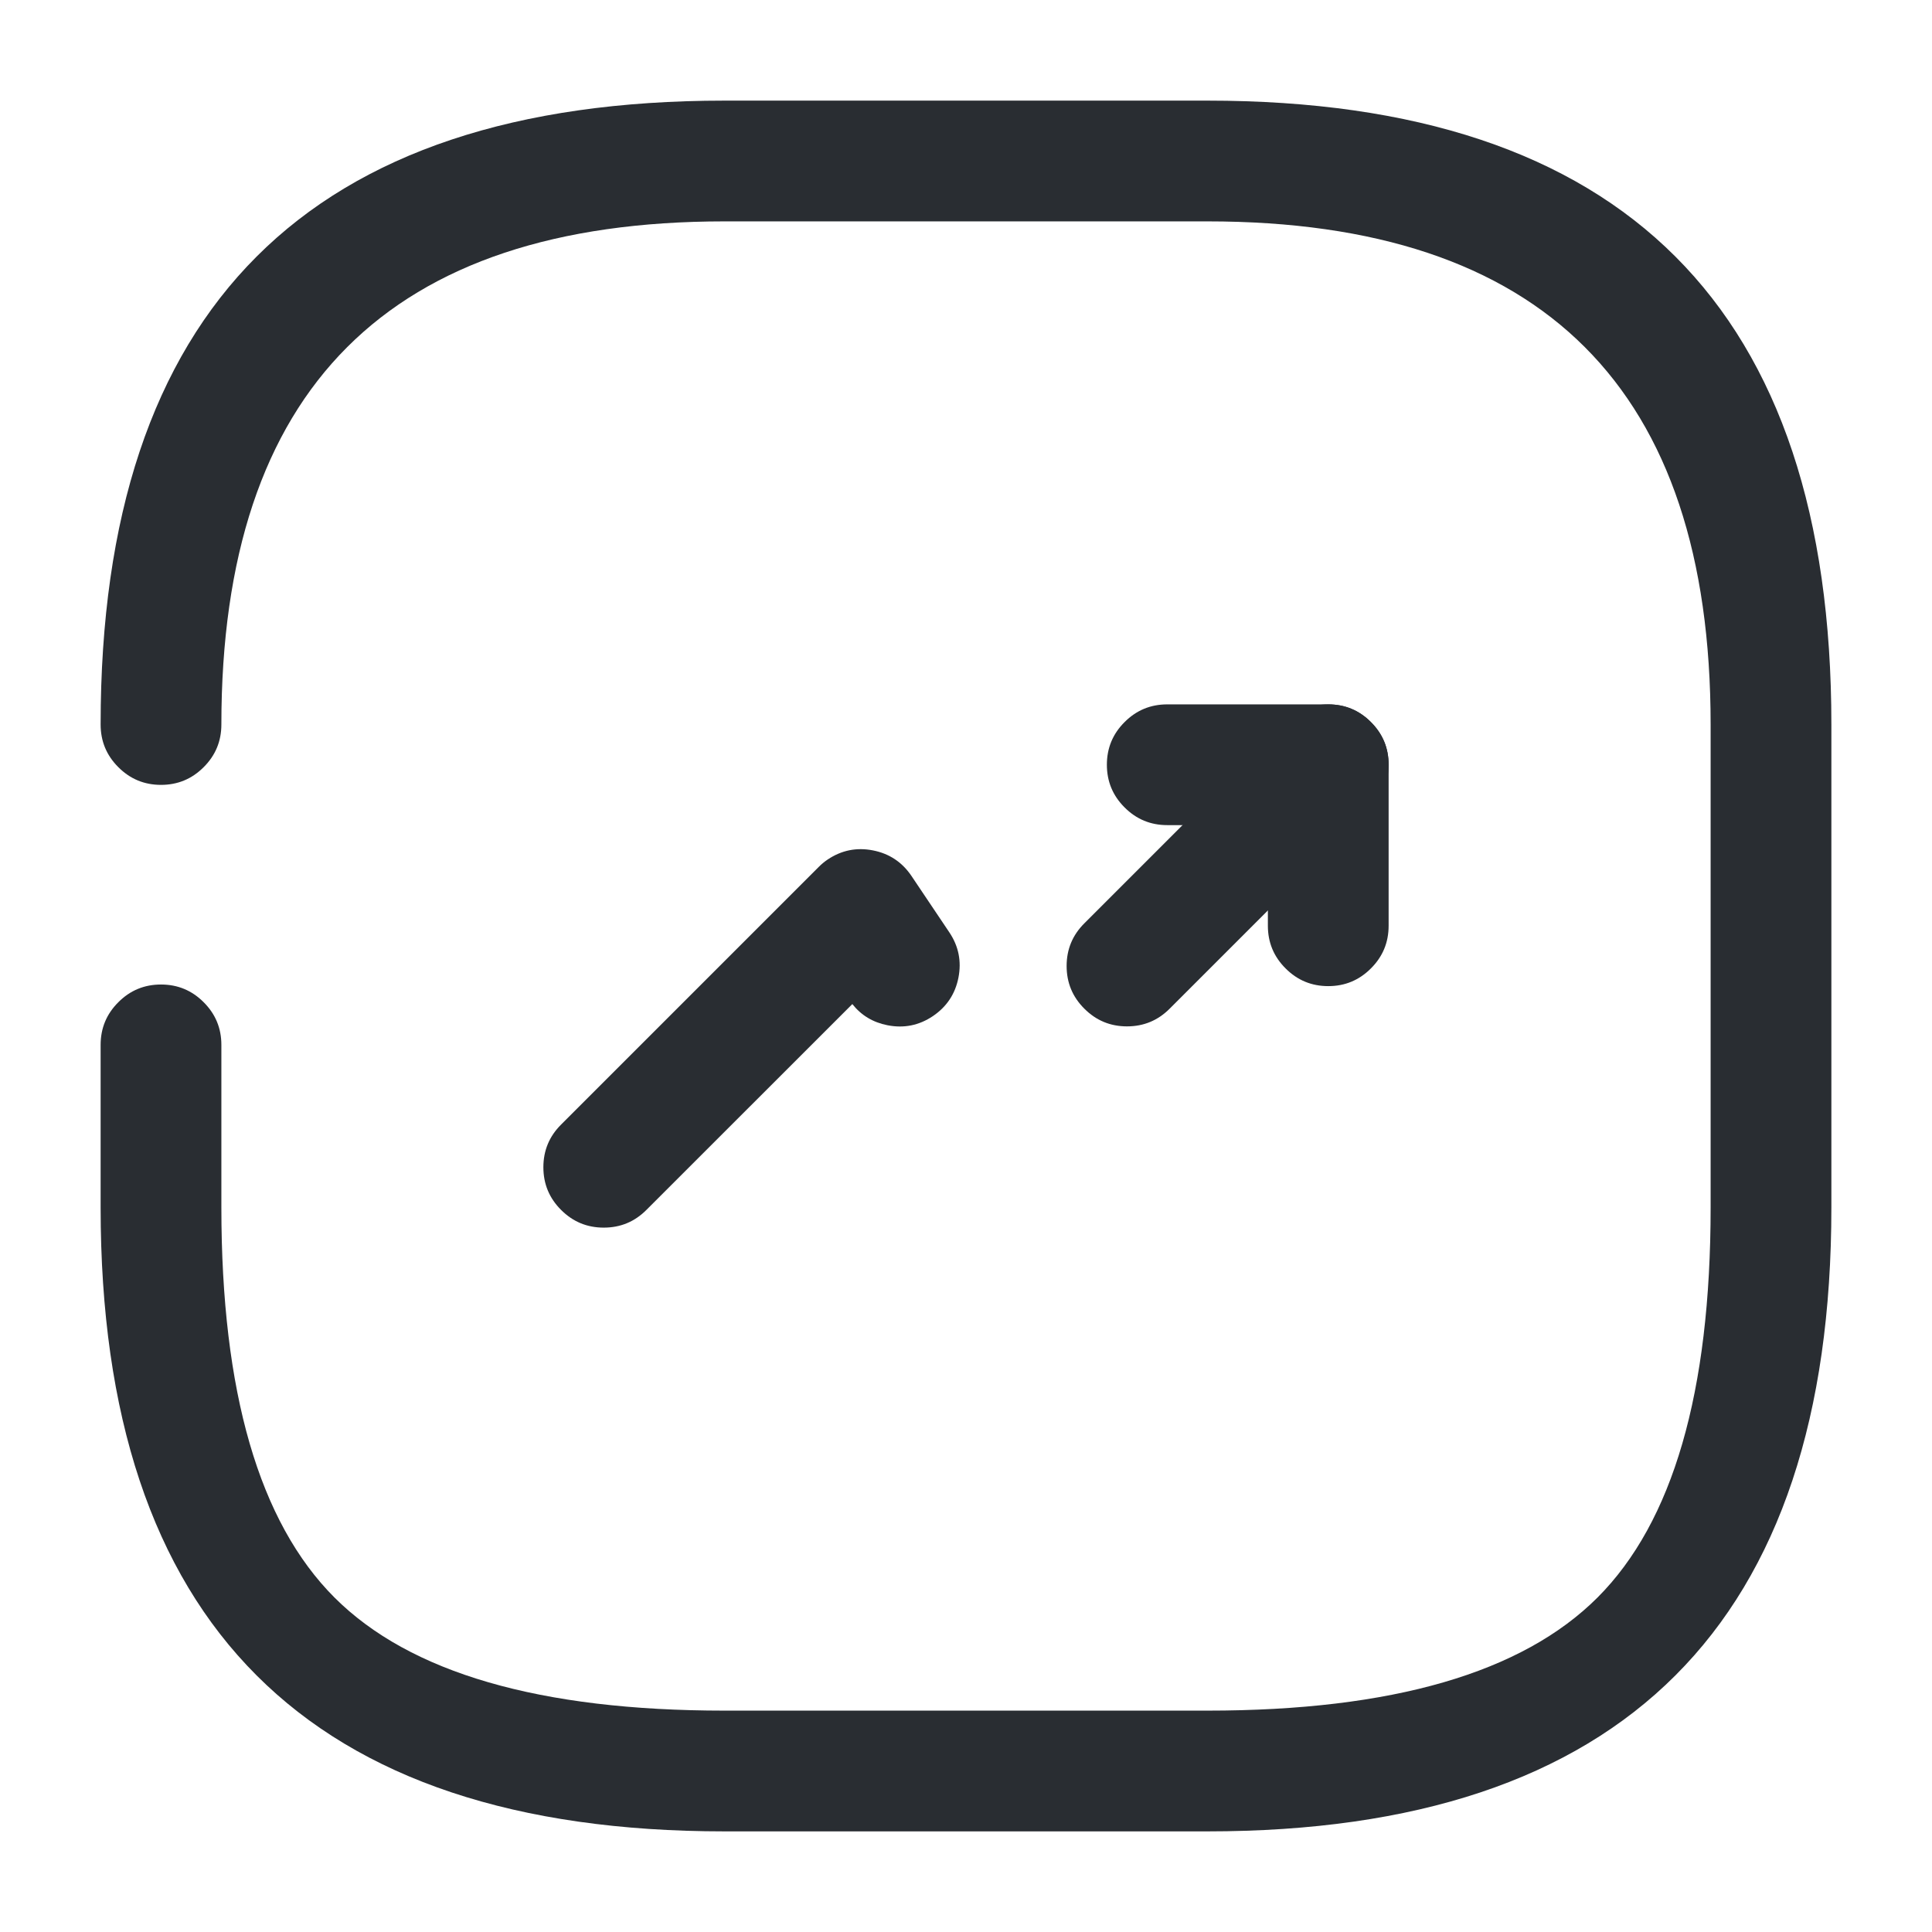 <svg xmlns="http://www.w3.org/2000/svg" width="24" height="24" viewBox="0 0 24 24">
  <defs/>
  <path fill="#292D32" d="M2.75,12.98 L2.75,15 Q2.75,18.439 4.155,19.845 Q5.561,21.25 9,21.25 L15,21.25 Q18.439,21.25 19.845,19.845 Q21.25,18.439 21.25,15 L21.25,9 Q21.25,2.75 15,2.75 L9,2.75 Q2.75,2.75 2.75,9 Q2.75,9.311 2.53,9.53 Q2.311,9.75 2,9.75 Q1.689,9.75 1.47,9.53 Q1.25,9.311 1.25,9 Q1.25,1.25 9,1.25 L15,1.25 Q22.75,1.25 22.75,9 L22.75,15 Q22.75,22.75 15,22.75 L9,22.75 Q1.25,22.75 1.25,15 L1.25,12.98 Q1.25,12.669 1.47,12.45 Q1.689,12.23 2,12.23 Q2.311,12.23 2.53,12.45 Q2.75,12.669 2.75,12.98 Z"/>
  <path fill="#292D32" d="M10.588,12.473 L8.03,15.03 Q7.811,15.25 7.5,15.25 Q7.189,15.25 6.97,15.03 Q6.75,14.811 6.75,14.5 Q6.75,14.189 6.97,13.97 L10.17,10.77 Q10.221,10.718 10.282,10.677 Q10.54,10.504 10.845,10.564 Q11.149,10.624 11.323,10.882 L11.793,11.582 Q11.966,11.84 11.906,12.145 Q11.846,12.449 11.588,12.623 Q11.33,12.796 11.025,12.736 Q10.754,12.683 10.588,12.473 Z"/>
  <path fill="#292D32" d="M17.03,10.03 L14.53,12.53 Q14.311,12.75 14,12.75 Q13.689,12.75 13.47,12.53 Q13.25,12.311 13.25,12 Q13.25,11.689 13.47,11.47 L15.97,8.97 Q16.189,8.75 16.5,8.75 Q16.811,8.75 17.03,8.97 Q17.25,9.189 17.25,9.5 Q17.25,9.811 17.03,10.03 Z"/>
  <path fill="#292D32" d="M14.5,8.75 L16.5,8.75 Q16.811,8.75 17.03,8.97 Q17.25,9.189 17.25,9.5 L17.25,11.5 Q17.25,11.811 17.03,12.03 Q16.811,12.25 16.5,12.25 Q16.189,12.25 15.97,12.03 Q15.75,11.811 15.75,11.5 L15.75,10.25 L14.5,10.25 Q14.189,10.25 13.97,10.03 Q13.75,9.811 13.75,9.5 Q13.75,9.189 13.97,8.97 Q14.189,8.75 14.5,8.75 Z"/>
</svg>

